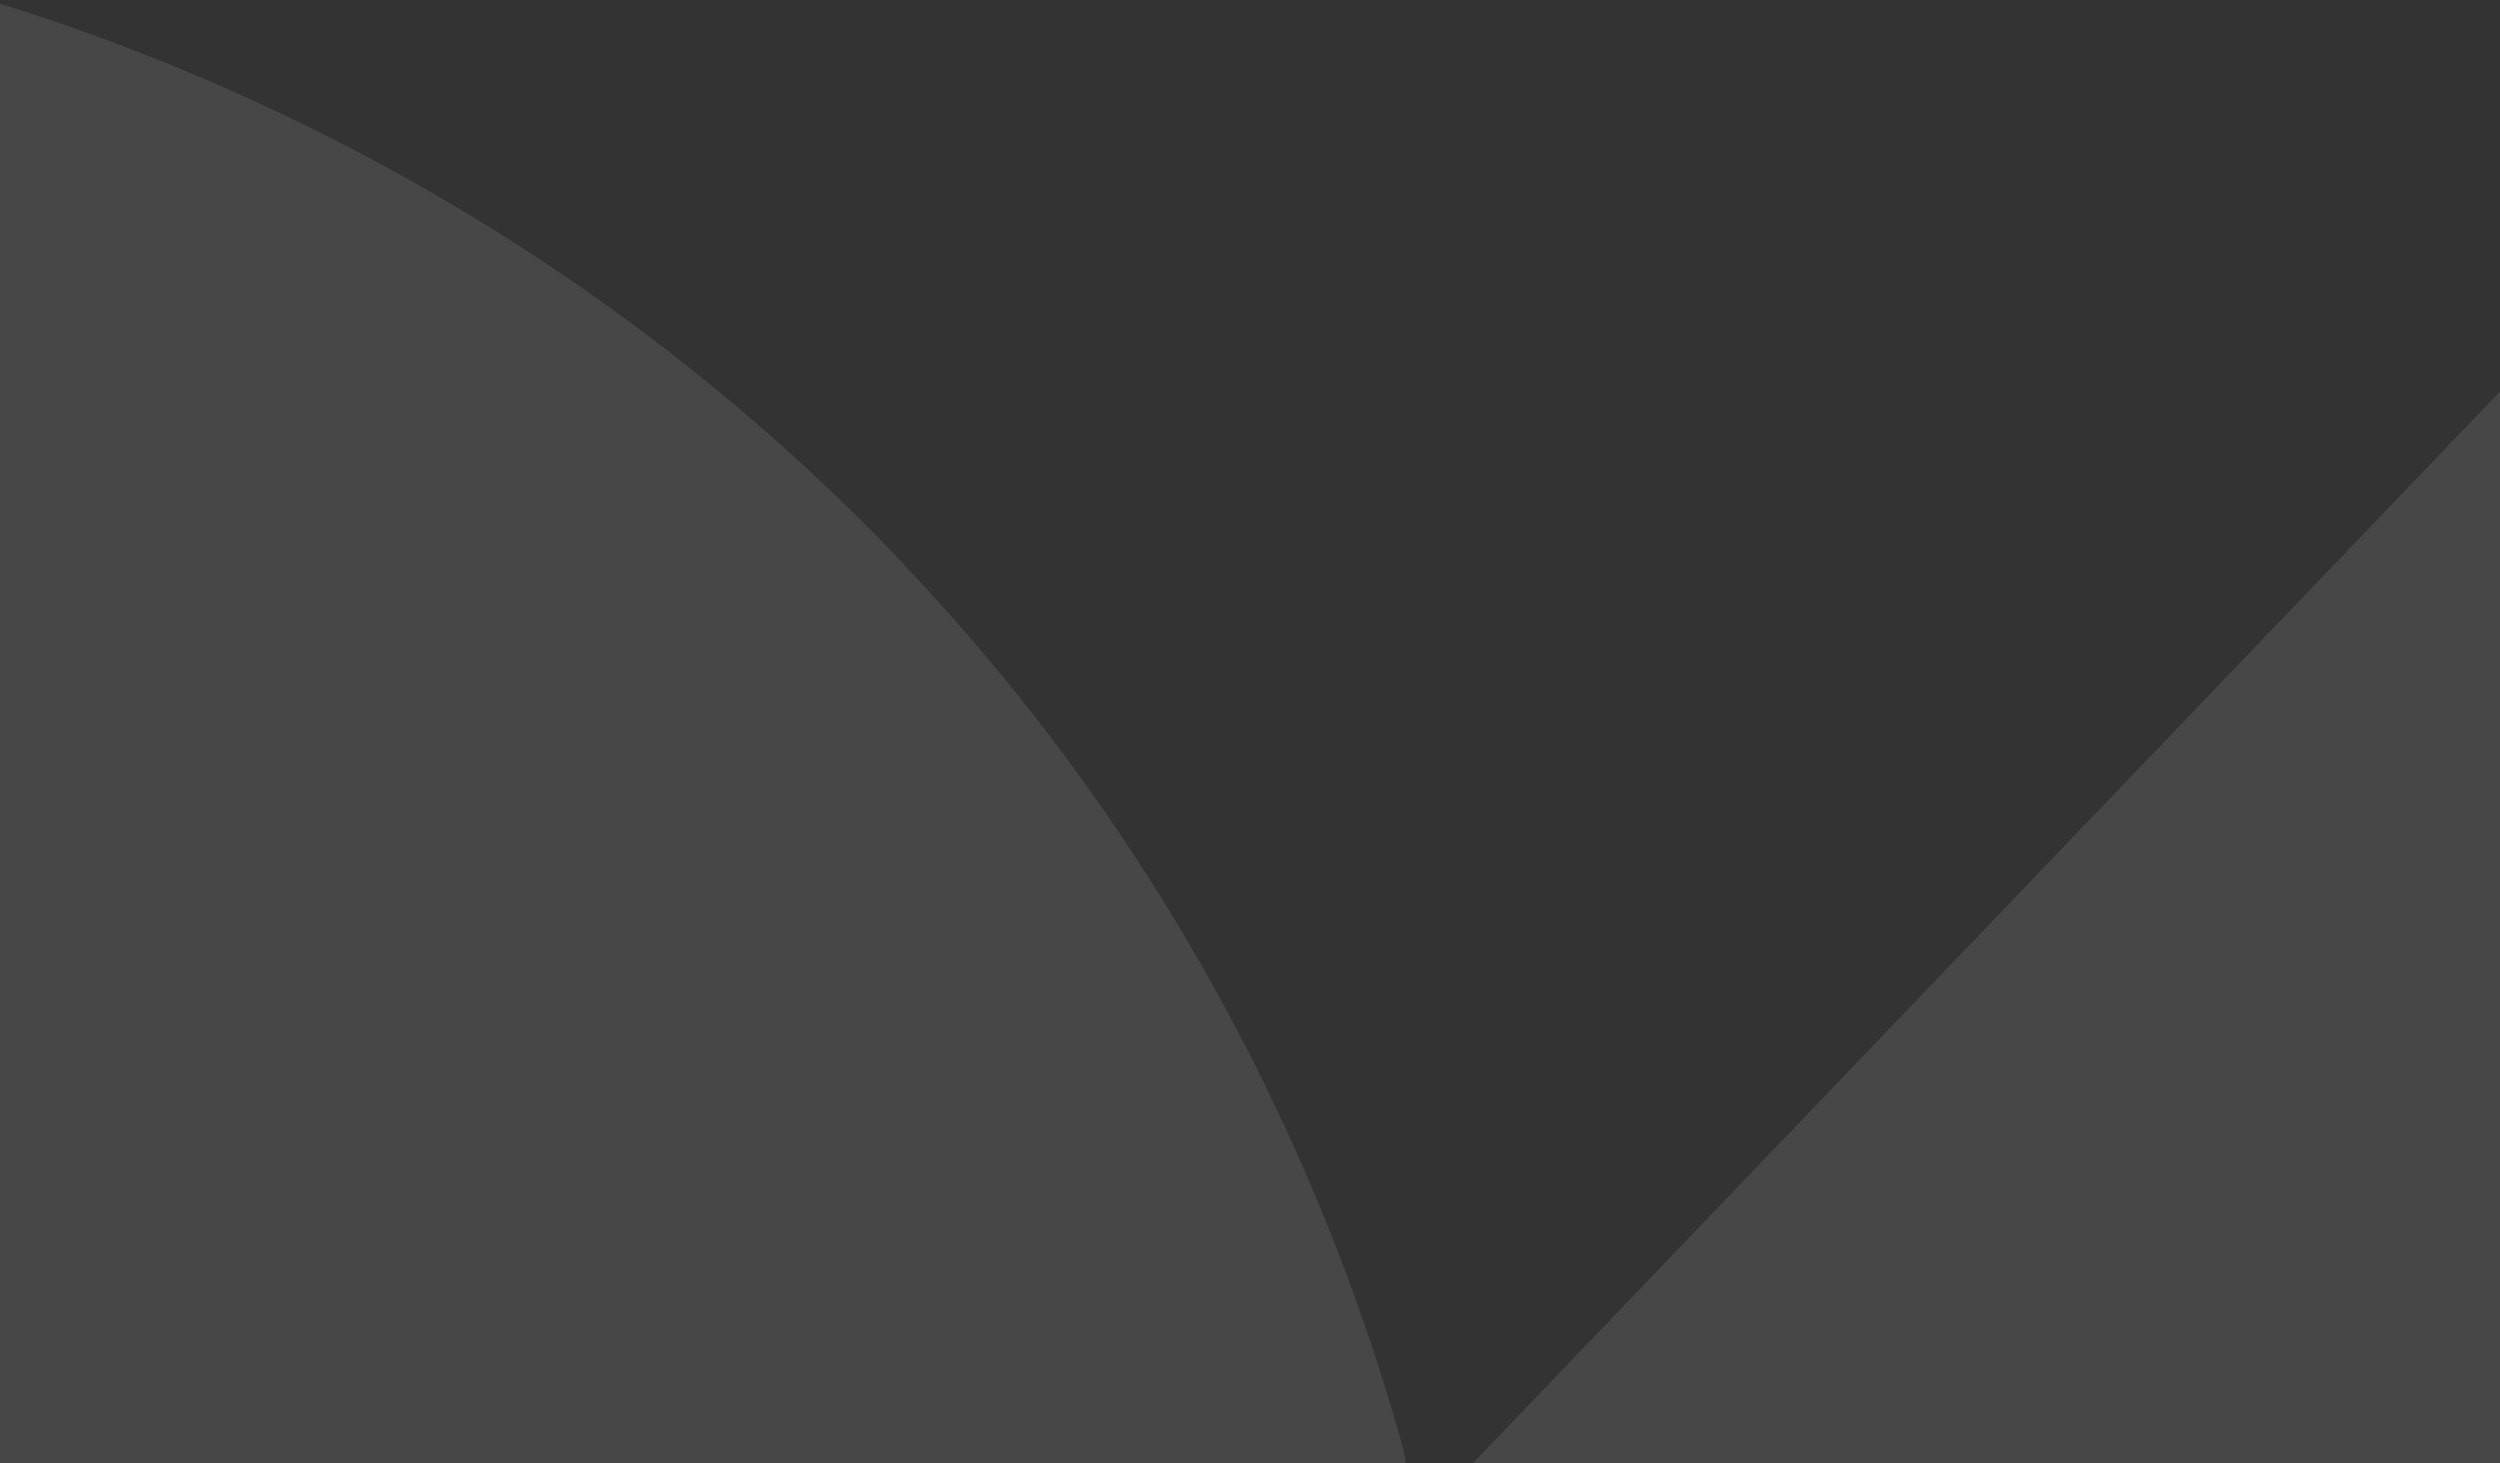 <svg width="393" height="230" viewBox="0 0 393 230" fill="none" xmlns="http://www.w3.org/2000/svg">
<rect x="0" y="0" width="393" height="230" fill="#333333" stroke="none"/>
<path opacity="0.1" d="M142.163 88.772C90.983 34.823 33.576 10.983 -0.167 0.532C-7.527 -1.784 -15 3.752 -15 11.435V453.085C-15 463.367 -2.432 468.394 4.702 460.994L217.8 238.644C220.575 235.706 221.65 231.639 220.575 227.741C212.026 196.84 191.644 141.027 142.163 88.828V88.772ZM443.297 9.063L230.199 231.413C227.425 234.35 226.349 238.418 227.425 242.316C235.974 273.216 256.355 329.03 305.837 381.228C357.017 435.177 414.424 459.017 448.166 469.468C455.526 471.784 463 466.248 463 458.565V16.915C463 6.634 450.431 1.606 443.297 9.006V9.063Z" fill="white"/>
</svg>
